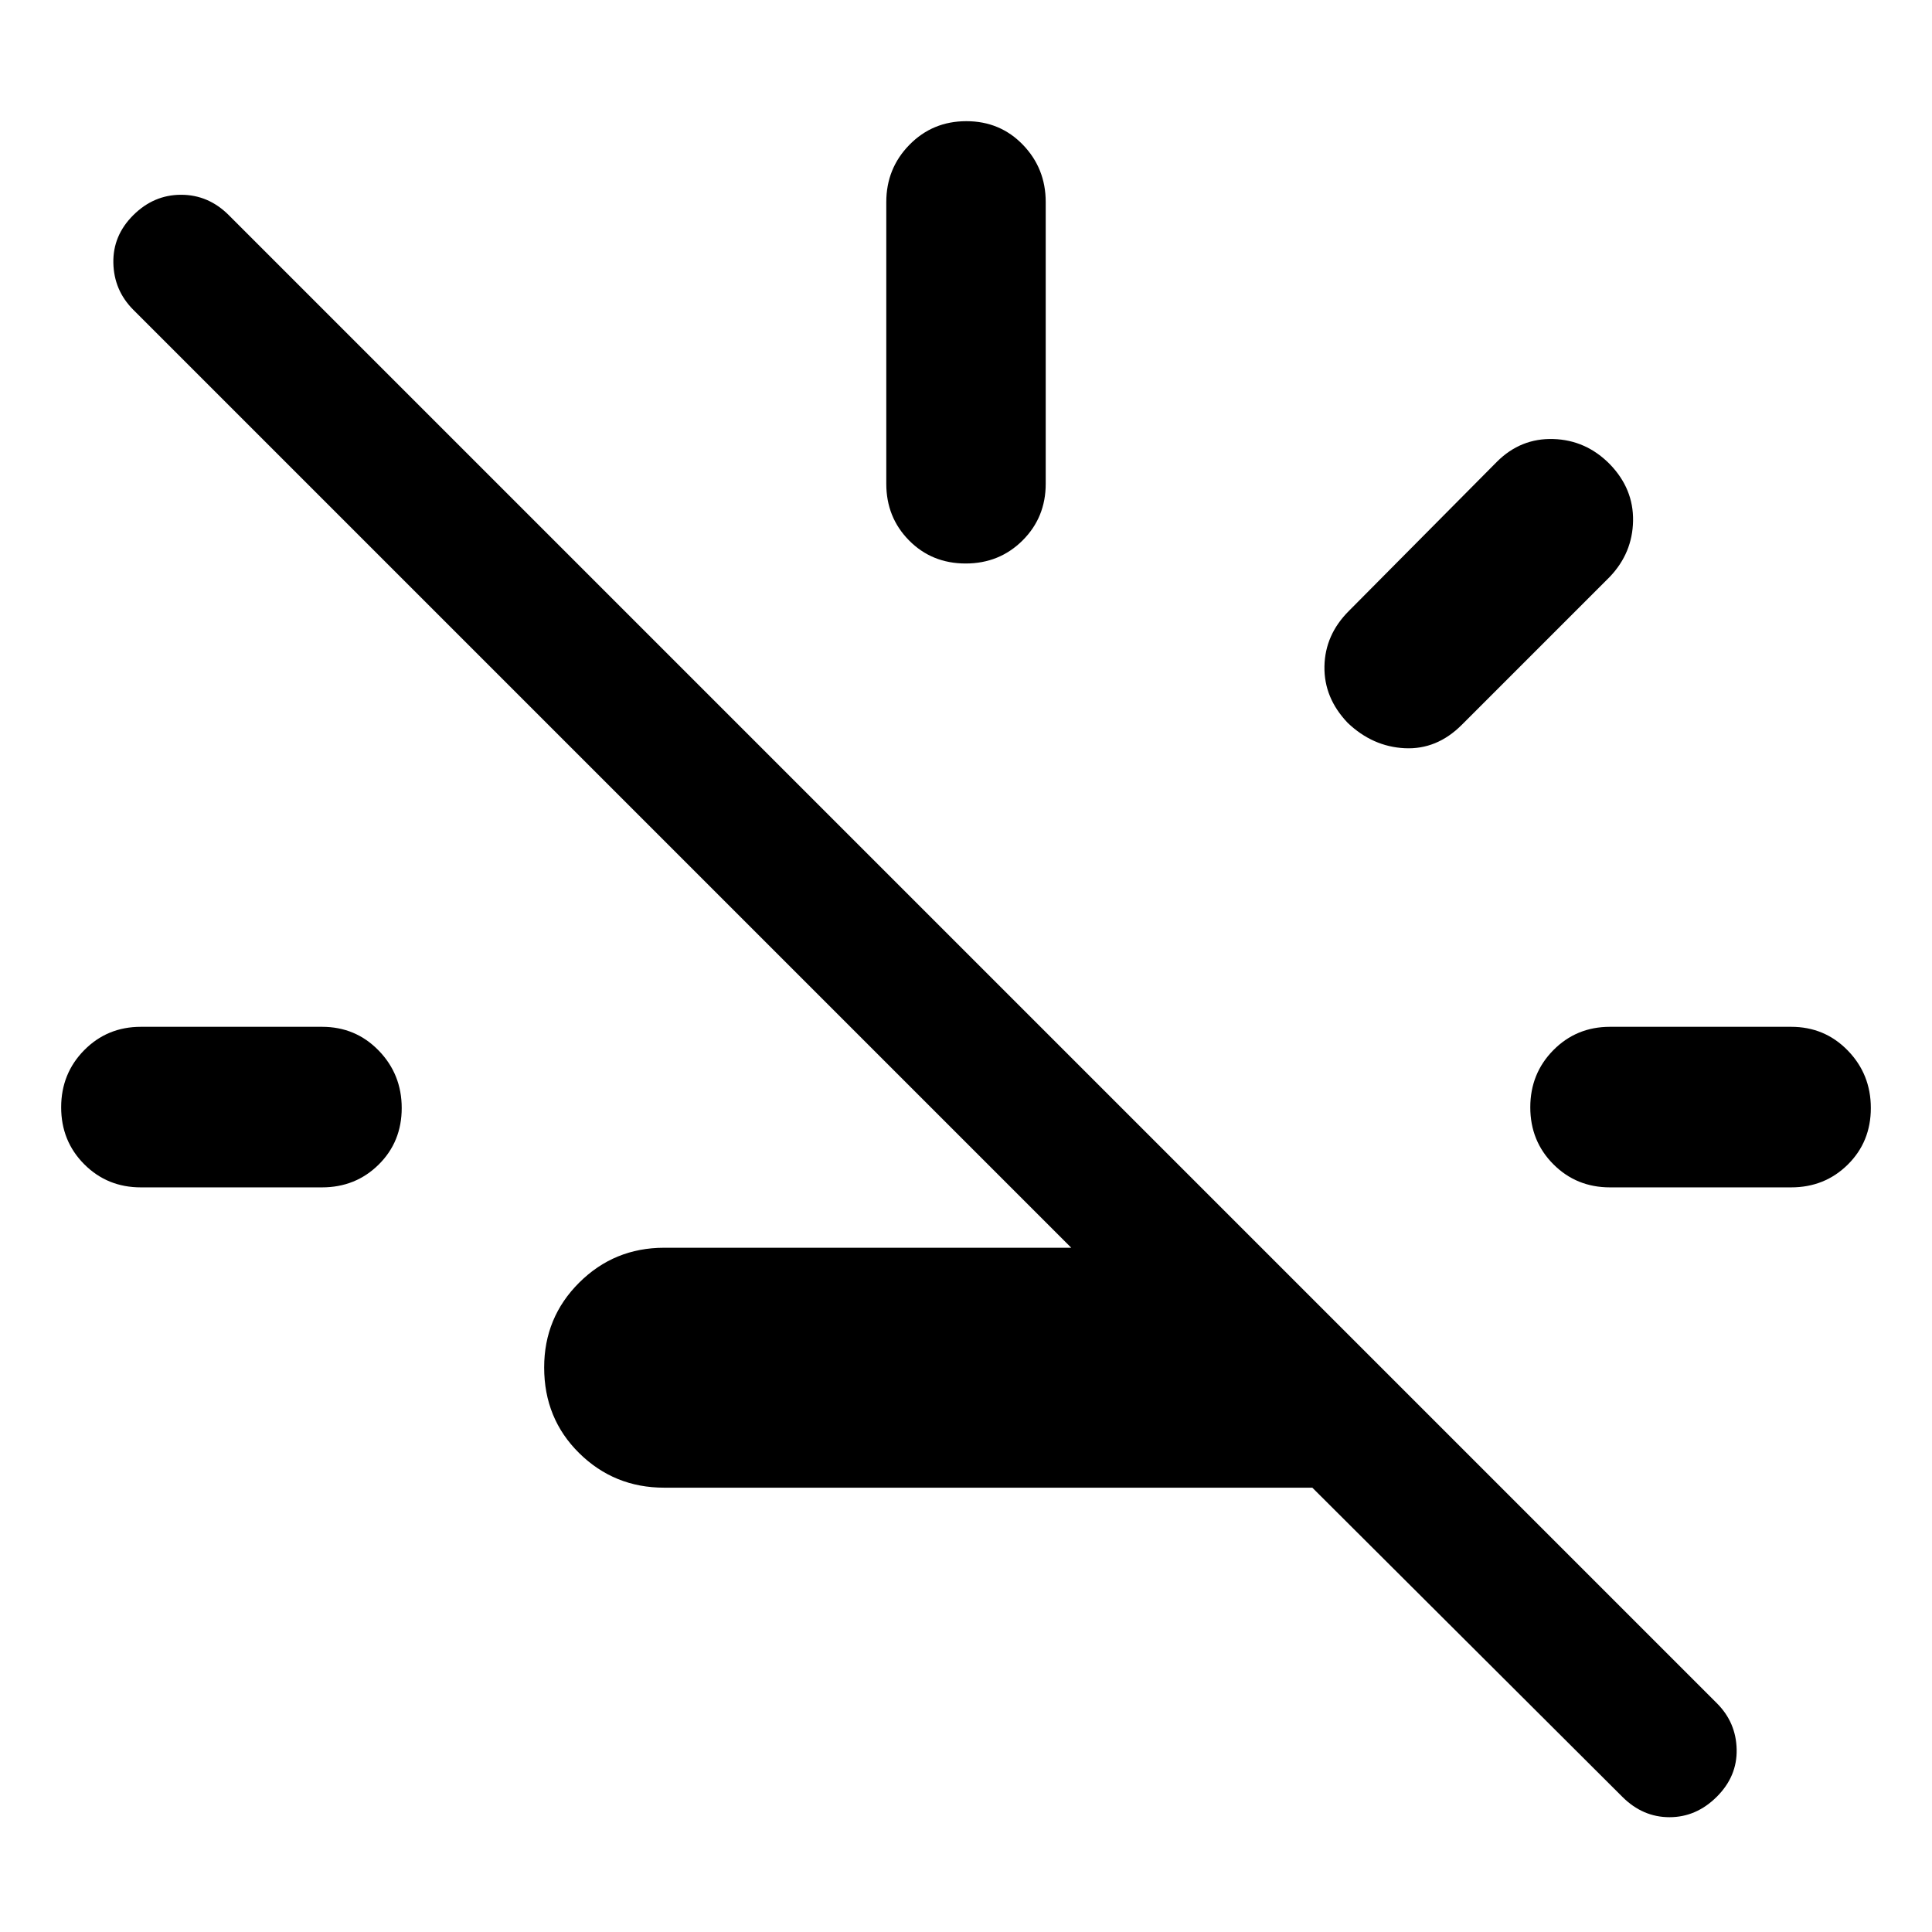 <svg xmlns="http://www.w3.org/2000/svg" height="48" viewBox="0 -960 960 960" width="48"><path d="M652.088-220.782H330q-24.79 0-42.2-17.161-17.409-17.161-17.409-42.565 0-24.84 17.409-42.166Q305.21-340 330-340h202.304L66.174-806.131q-9.566-9.632-9.849-23.229-.282-13.597 9.9-23.728 10.184-10.13 23.762-10.13 13.578 0 23.708 10.13l739.393 739.393q9.565 9.565 9.848 22.978.282 13.413-9.901 23.544-10.183 10.13-23.478 10.13-13.295 0-23.426-10.13L652.088-220.782ZM70-370q-16.707 0-28.158-11.502-11.451-11.501-11.451-28.283 0-16.781 11.451-28.39Q53.293-449.784 70-449.784h90q16.707 0 28.158 11.785 11.451 11.784 11.451 28.565 0 16.782-11.451 28.108T160-370H70Zm409.825-310q-16.782 0-28.108-11.451t-11.326-28.158v-140q0-16.707 11.501-28.441 11.502-11.734 28.283-11.734 16.782 0 28.108 11.734t11.326 28.441v140q0 16.707-11.501 28.158Q496.606-680 479.825-680Zm189.827 79.174q-11.826-12.392-11.544-28.066.283-15.674 12.109-27.5l73.565-74.131q11.827-11.826 28.066-11.326 16.239.5 28.065 12.5 11.827 12.218 11.544 28.175-.283 15.956-11.544 27.783l-73.565 73.565Q713.957-587.435 698-588.217q-15.957-.783-28.348-12.609ZM800-370q-16.707 0-28.158-11.502-11.451-11.501-11.451-28.283 0-16.781 11.451-28.39 11.451-11.609 28.158-11.609h90q16.707 0 28.158 11.785 11.451 11.784 11.451 28.565 0 16.782-11.451 28.108T890-370h-90Z"/></svg>
